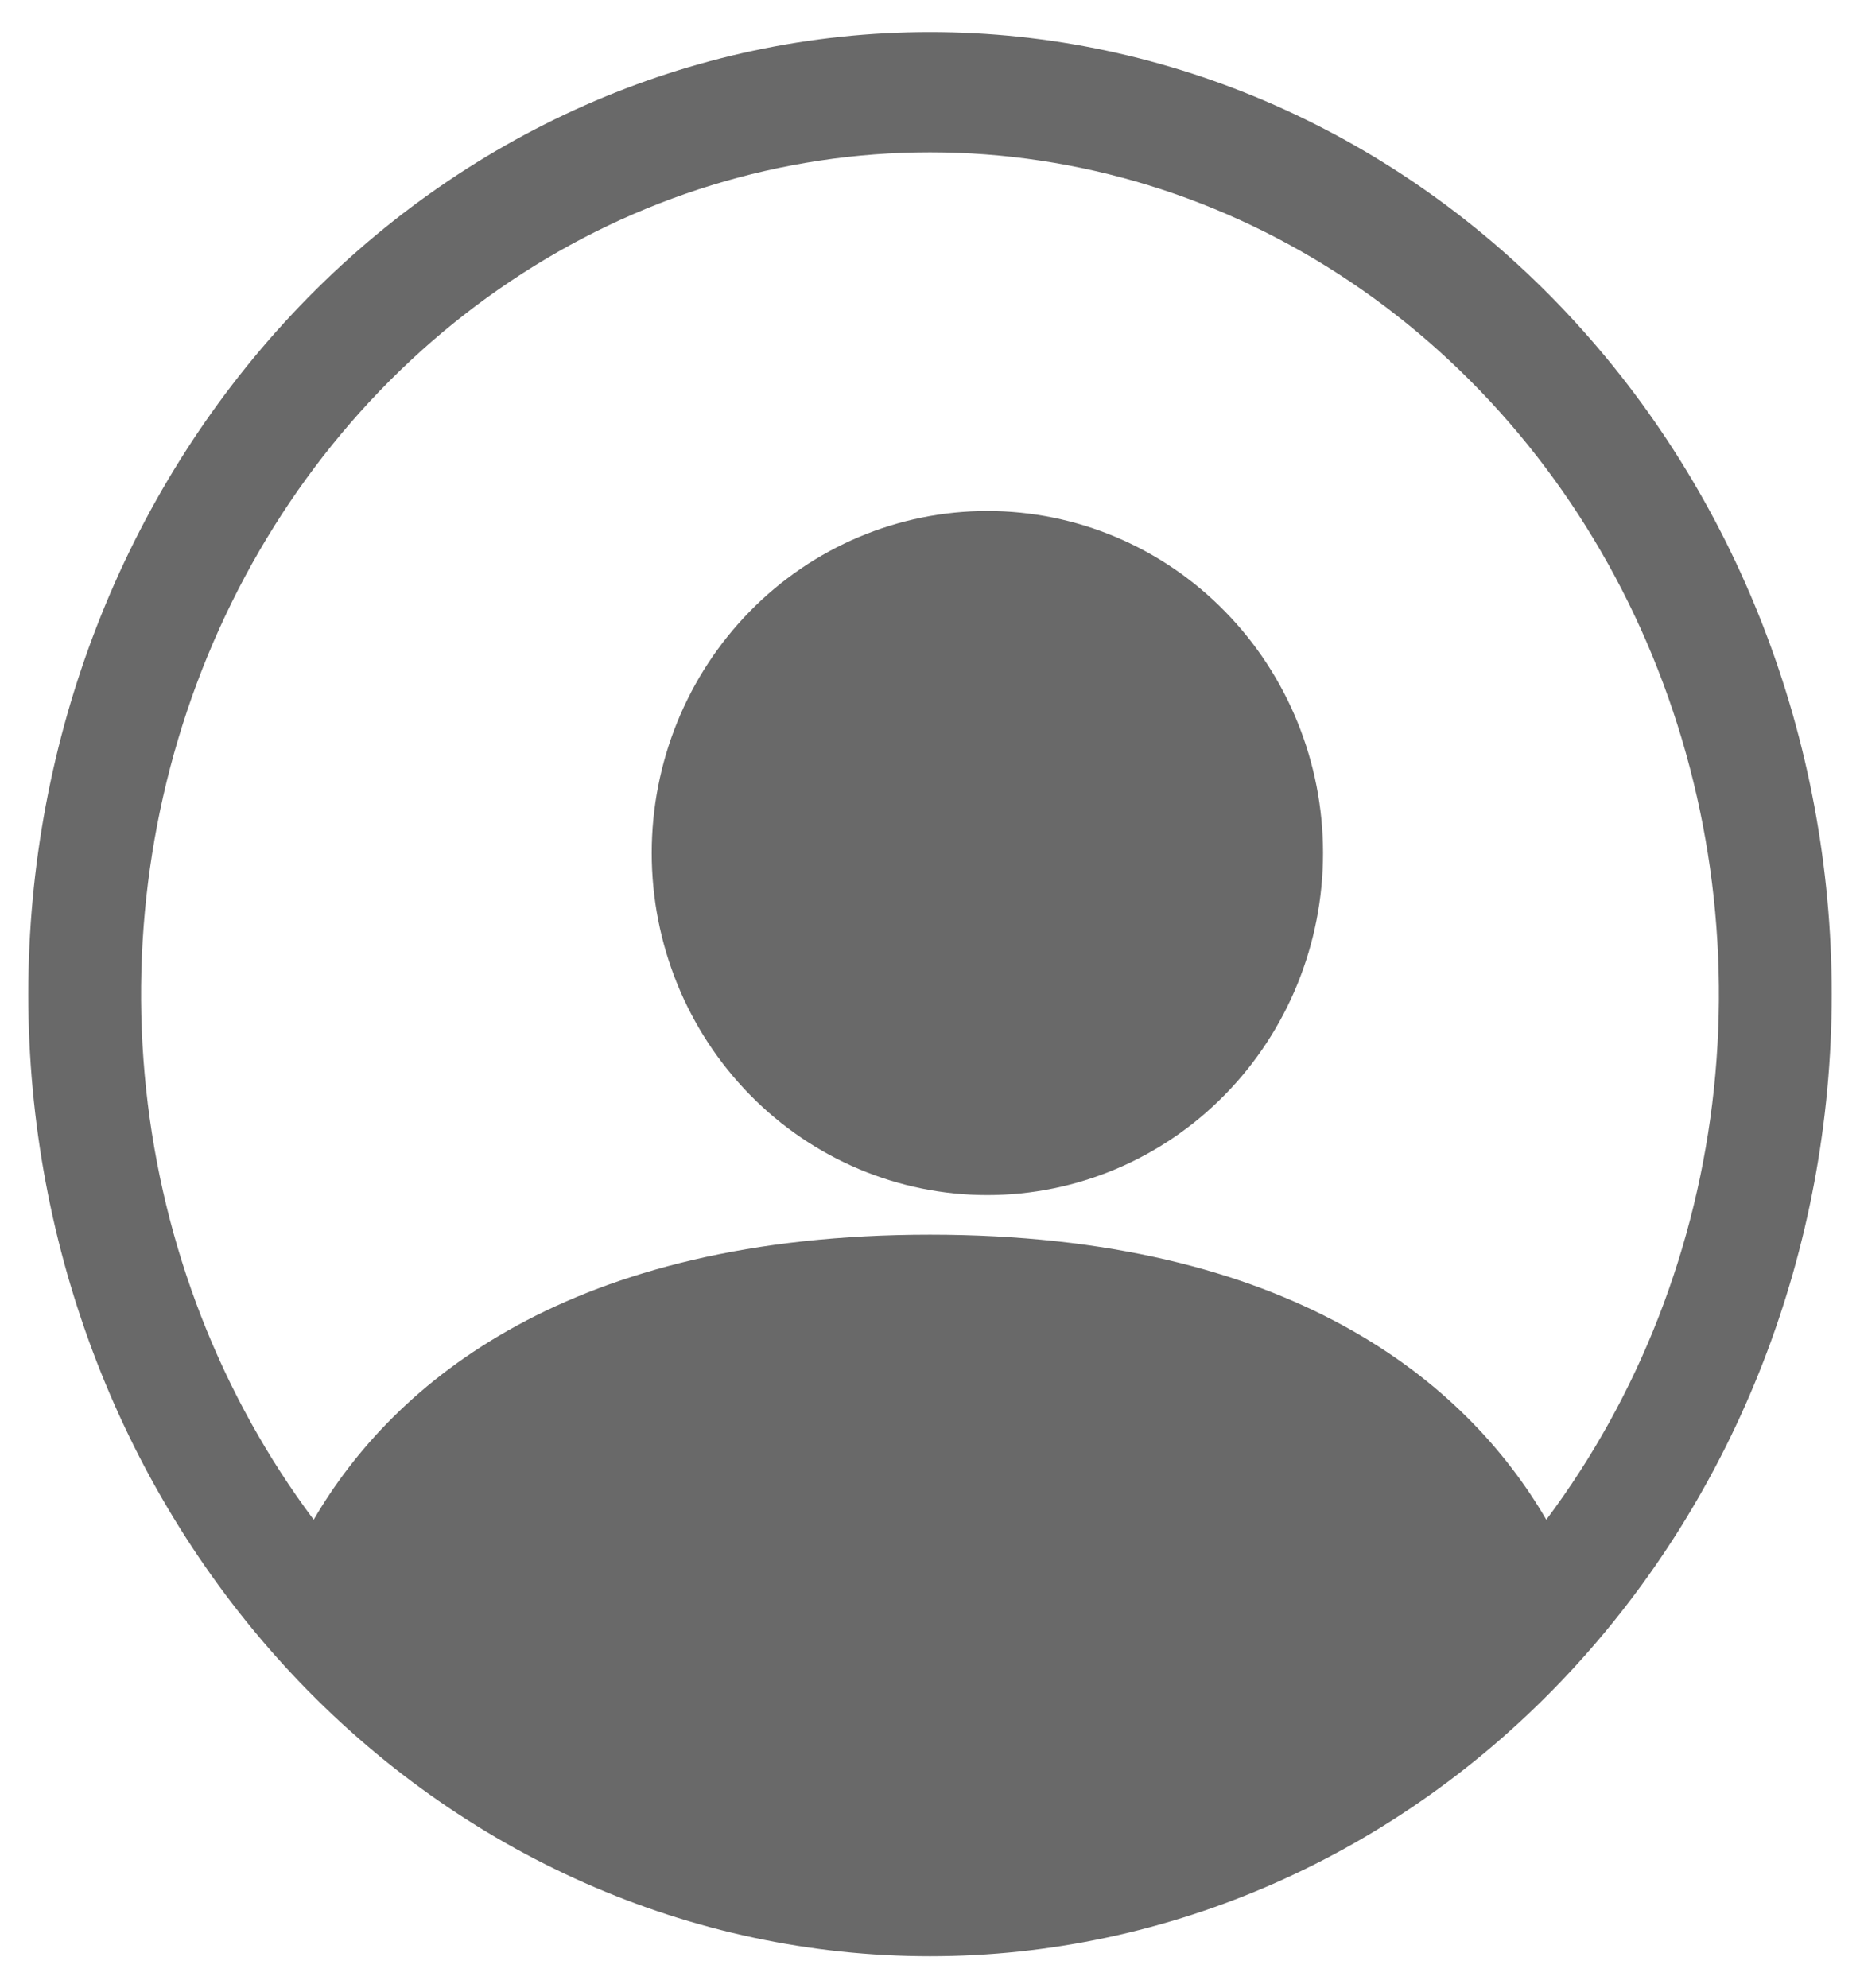 <svg width="29" height="31" viewBox="0 0 29 31" fill="none" xmlns="http://www.w3.org/2000/svg">
<path d="M20.628 13.3C20.628 14.714 20.077 16.071 19.095 17.071C18.114 18.071 16.782 18.633 15.394 18.633C14.006 18.633 12.675 18.071 11.694 17.071C10.712 16.071 10.161 14.714 10.161 13.3C10.161 11.885 10.712 10.529 11.694 9.529C12.675 8.528 14.006 7.967 15.394 7.967C16.782 7.967 18.114 8.528 19.095 9.529C20.077 10.529 20.628 11.885 20.628 13.3Z" fill="#696969"/>
<path fill-rule="evenodd" clip-rule="evenodd" d="M0.441 15.5C0.441 11.522 1.922 7.706 4.559 4.893C7.196 2.08 10.771 0.5 14.5 0.5C18.229 0.5 21.805 2.08 24.441 4.893C27.078 7.706 28.559 11.522 28.559 15.5C28.559 19.478 27.078 23.294 24.441 26.107C21.805 28.92 18.229 30.5 14.5 30.5C10.771 30.5 7.196 28.92 4.559 26.107C1.922 23.294 0.441 19.478 0.441 15.5ZM14.5 2.375C12.184 2.375 9.914 3.073 7.953 4.389C5.992 5.704 4.419 7.584 3.415 9.812C2.411 12.039 2.017 14.524 2.278 16.98C2.539 19.436 3.445 21.763 4.891 23.694C6.139 21.549 8.885 19.25 14.5 19.25C20.115 19.25 22.86 21.547 24.109 23.694C25.555 21.763 26.461 19.436 26.722 16.98C26.983 14.524 26.589 12.039 25.585 9.812C24.581 7.584 23.008 5.704 21.047 4.389C19.086 3.073 16.817 2.375 14.5 2.375Z" fill="#696969"/>
</svg>
